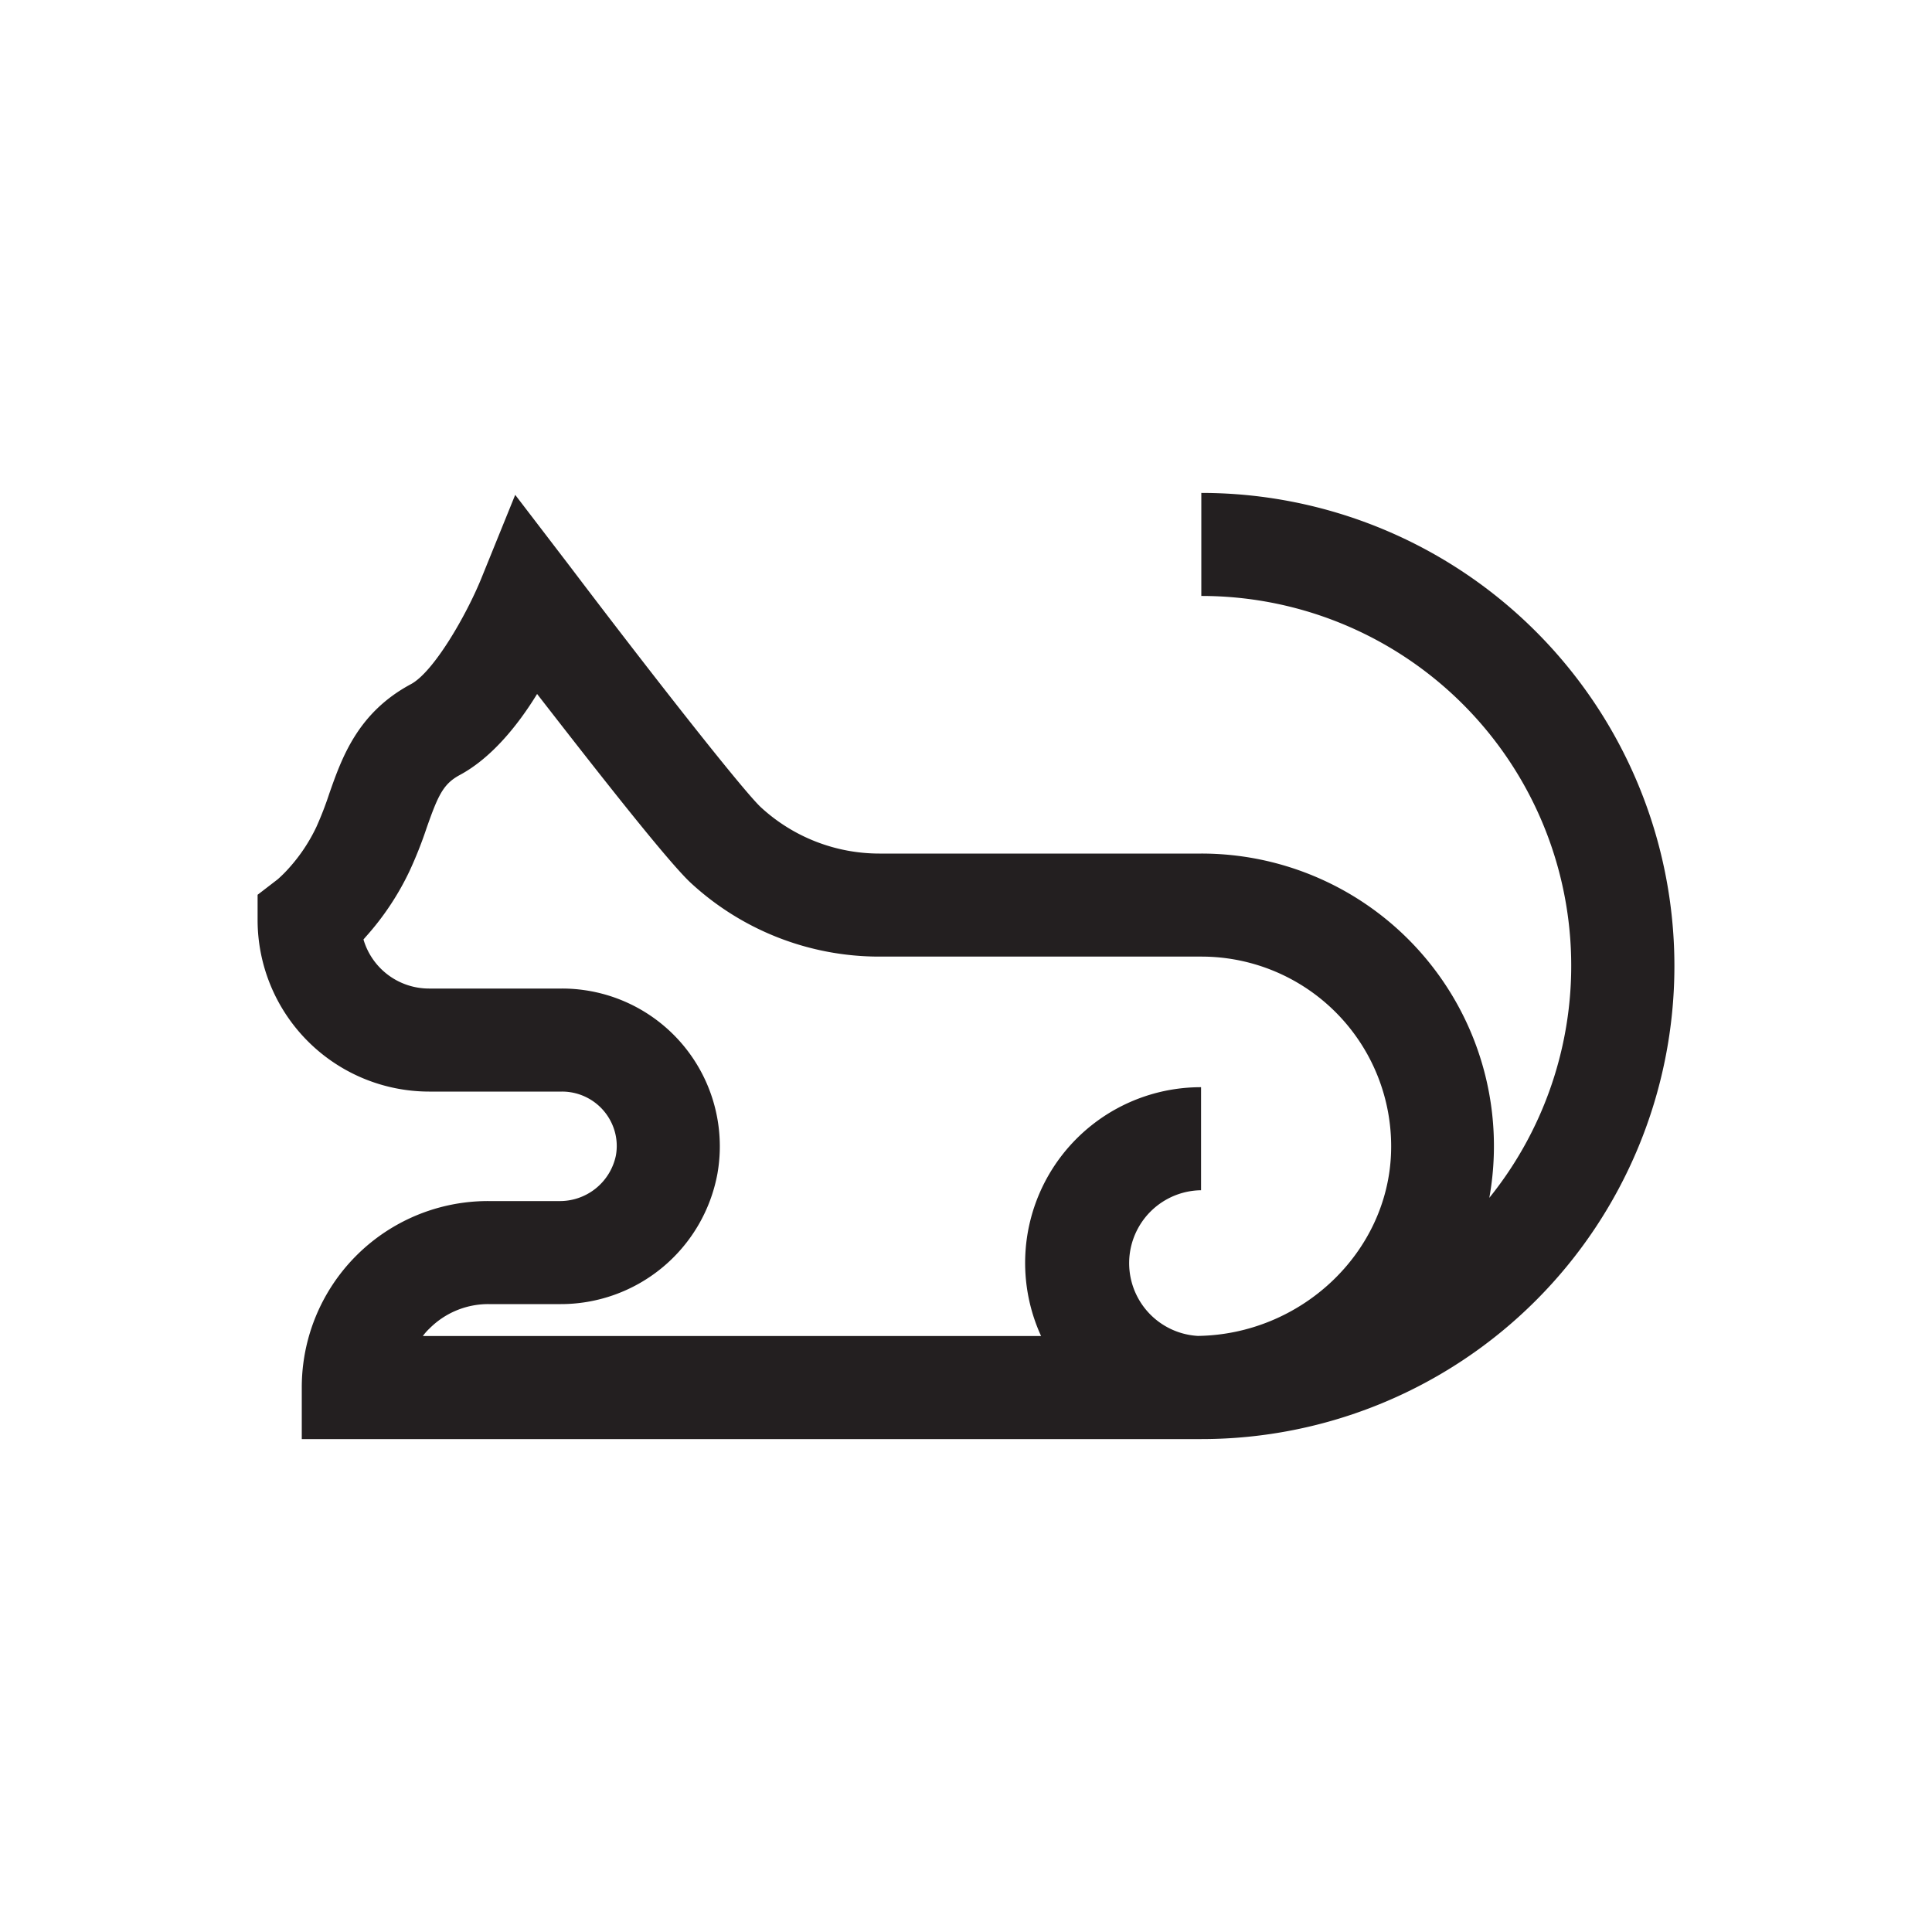 <svg id="Graphics" xmlns="http://www.w3.org/2000/svg" viewBox="0 0 150 150"><defs><style>.cls-1{fill:#231f20;}</style></defs><path class="cls-1" d="M20,71.44A13.33,13.33,0,0,0,33.31,84.75H43.63a4.25,4.25,0,0,1,4.07,3v0a4.14,4.14,0,0,1,.11,2,4.44,4.44,0,0,1-4.43,3.5H37.91a14.46,14.46,0,0,0-14.48,14.48v4H93.27a36.73,36.73,0,0,0,0-73.46v8A28.71,28.71,0,0,1,115.63,93,22.71,22.71,0,0,0,93.27,66.27h-25A13.58,13.58,0,0,1,59.1,62.7C57.76,61.48,50.51,52.24,44.27,44L40,38.42l-2.64,6.51c-1.15,2.82-3.68,7.24-5.46,8.19-4.12,2.21-5.35,5.69-6.33,8.48a26.34,26.34,0,0,1-1,2.59,13.21,13.21,0,0,1-2.11,3.18,10.07,10.07,0,0,1-.9.9h0L20,69.47Zm8.41,1.28a21.27,21.27,0,0,0,3.39-5.1,32.27,32.27,0,0,0,1.33-3.36c.89-2.53,1.29-3.4,2.57-4.09,2.44-1.31,4.5-3.84,6-6.29C45.91,59.3,51.91,67,53.7,68.61a21.56,21.56,0,0,0,14.59,5.66h25A14.73,14.73,0,0,1,108,89.53c-.28,7.77-7,14.08-15,14.19a5.66,5.66,0,0,1,.25-11.31v-8a13.64,13.64,0,0,0-12.42,19.32h-48a4,4,0,0,1,.51-.58,6.44,6.44,0,0,1,4.59-1.9h5.48A12.37,12.37,0,0,0,55.7,91.13,12.25,12.25,0,0,0,43.63,76.75H33.31a5.3,5.3,0,0,1-5.09-3.81Z"/></svg>